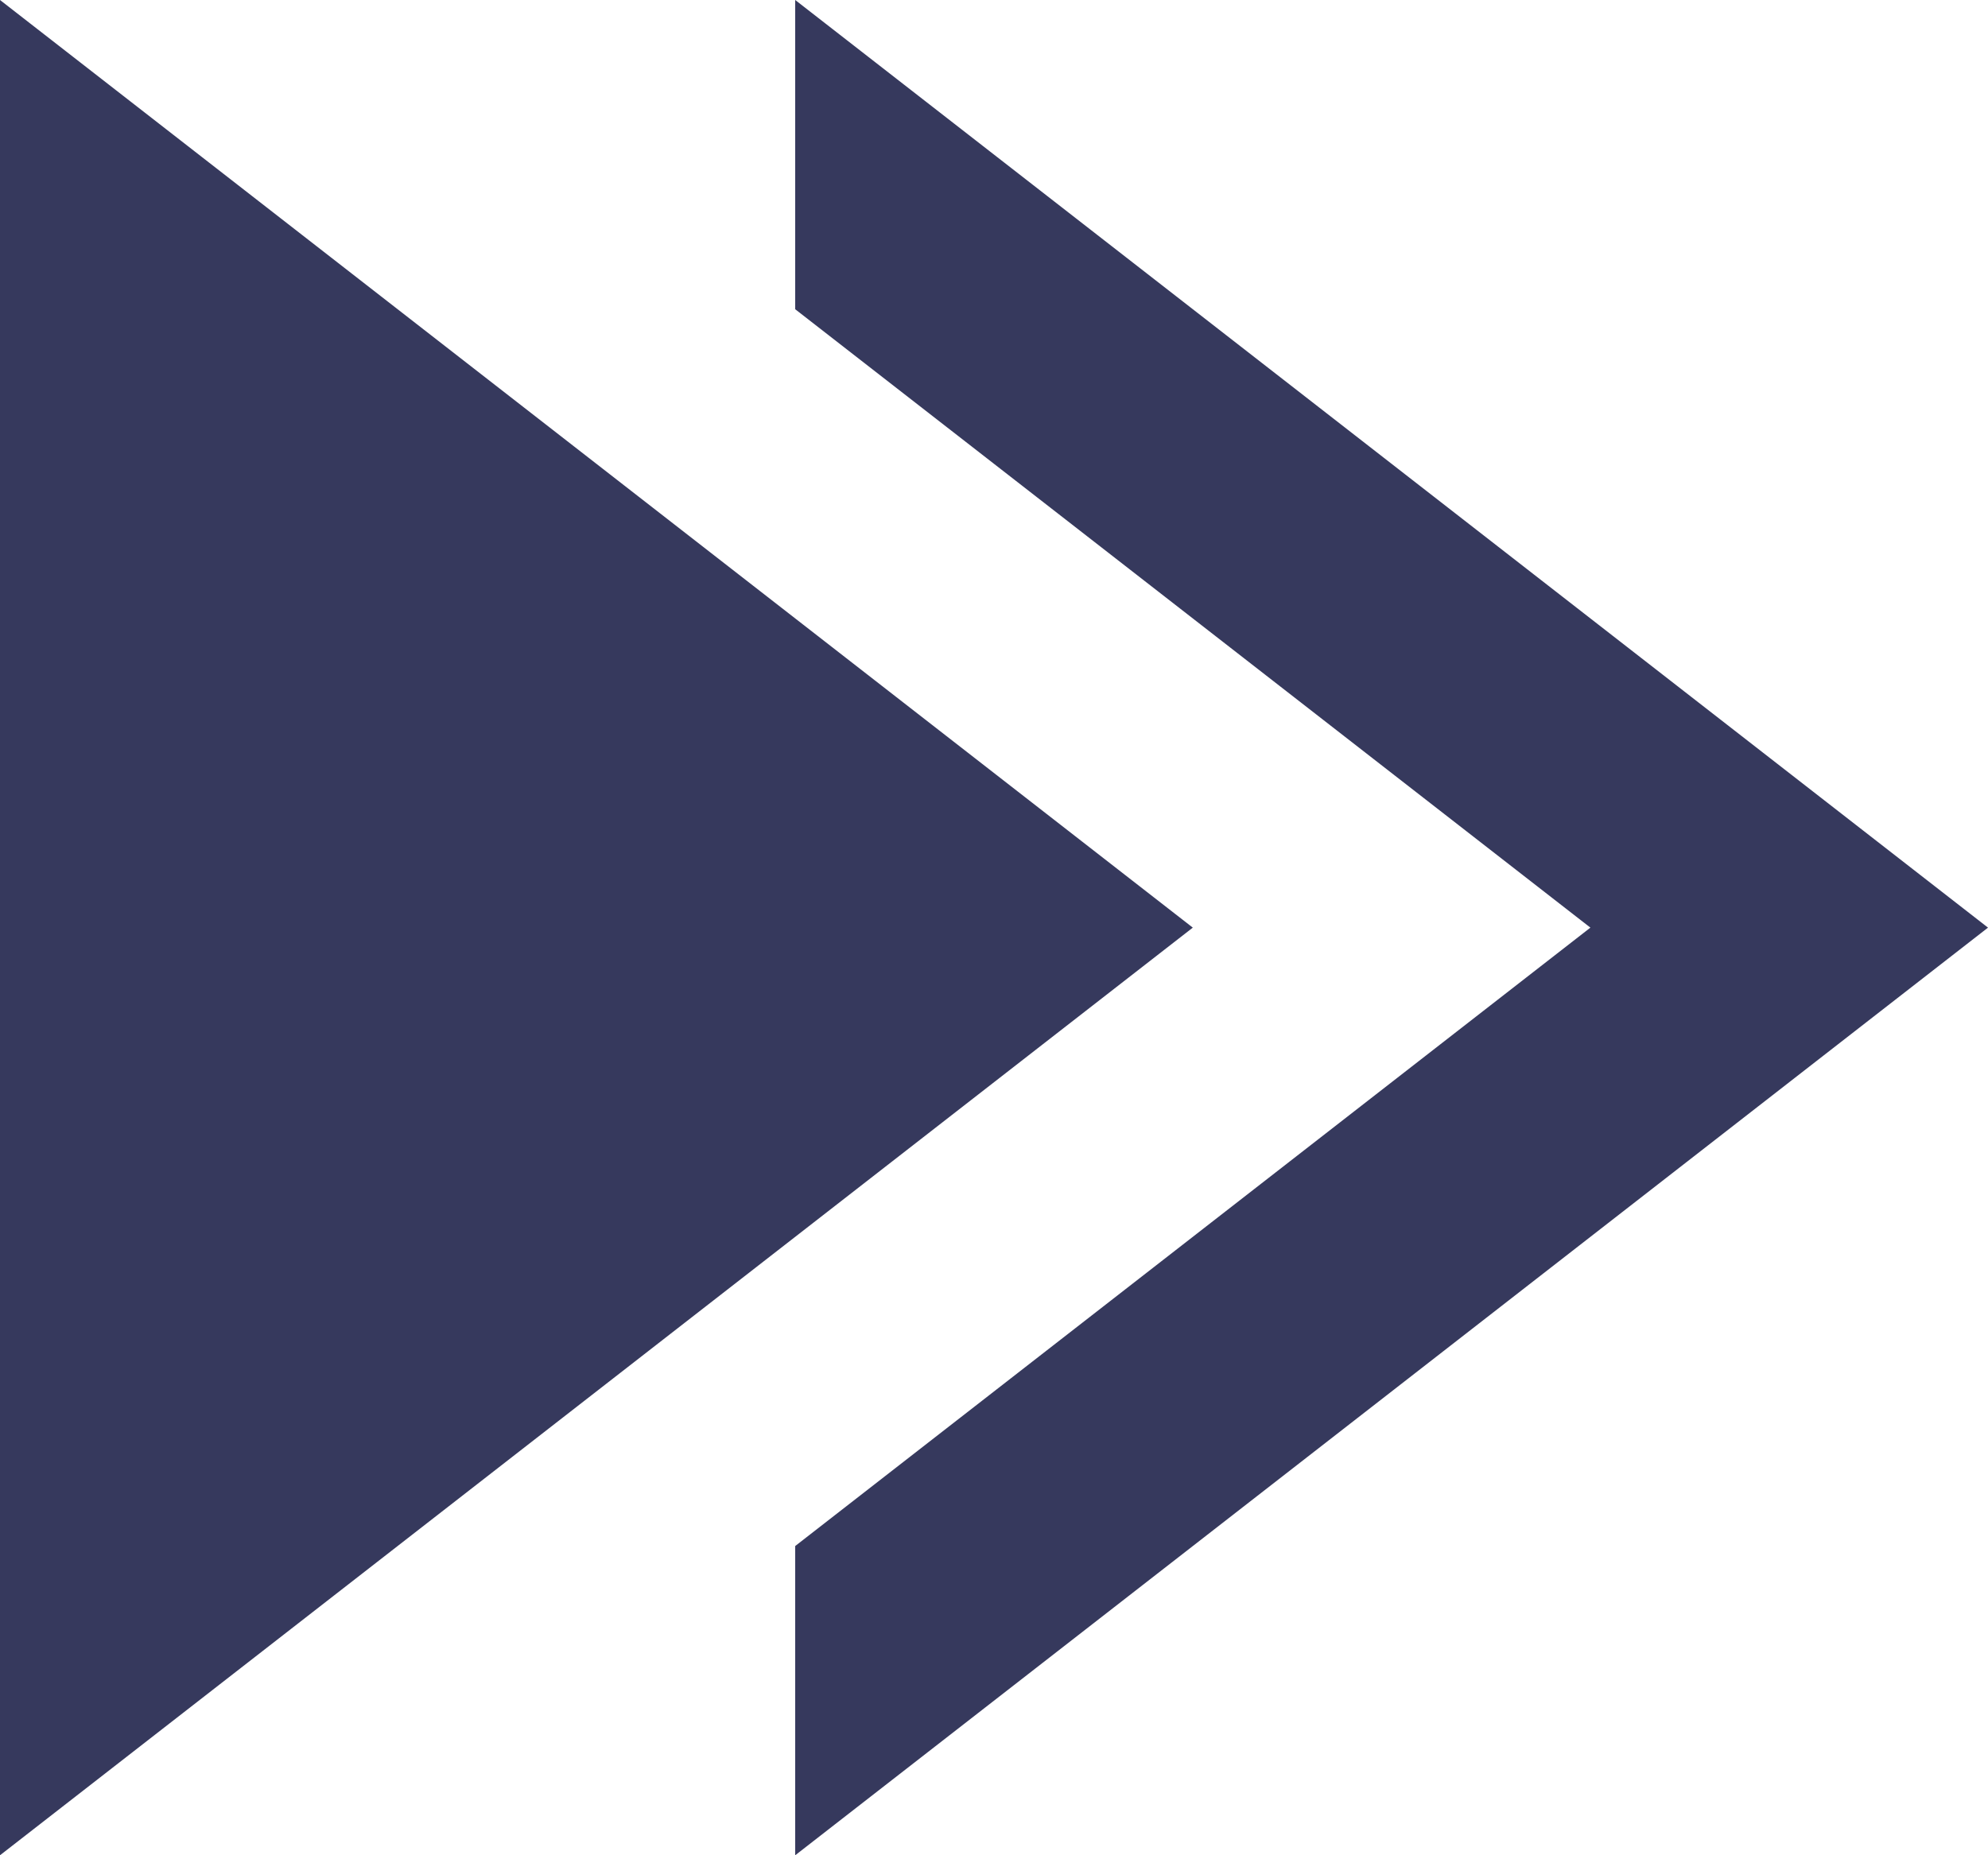 <svg xmlns="http://www.w3.org/2000/svg" width="30" height="28" viewBox="0 0 30 28">
    <path fill="#36395D" fill-rule="evenodd" d="M0 0l18 14L0 28V0zm12 0l18 14-18 14v-4.667L24 14 12 4.667V0z"/>
</svg>
